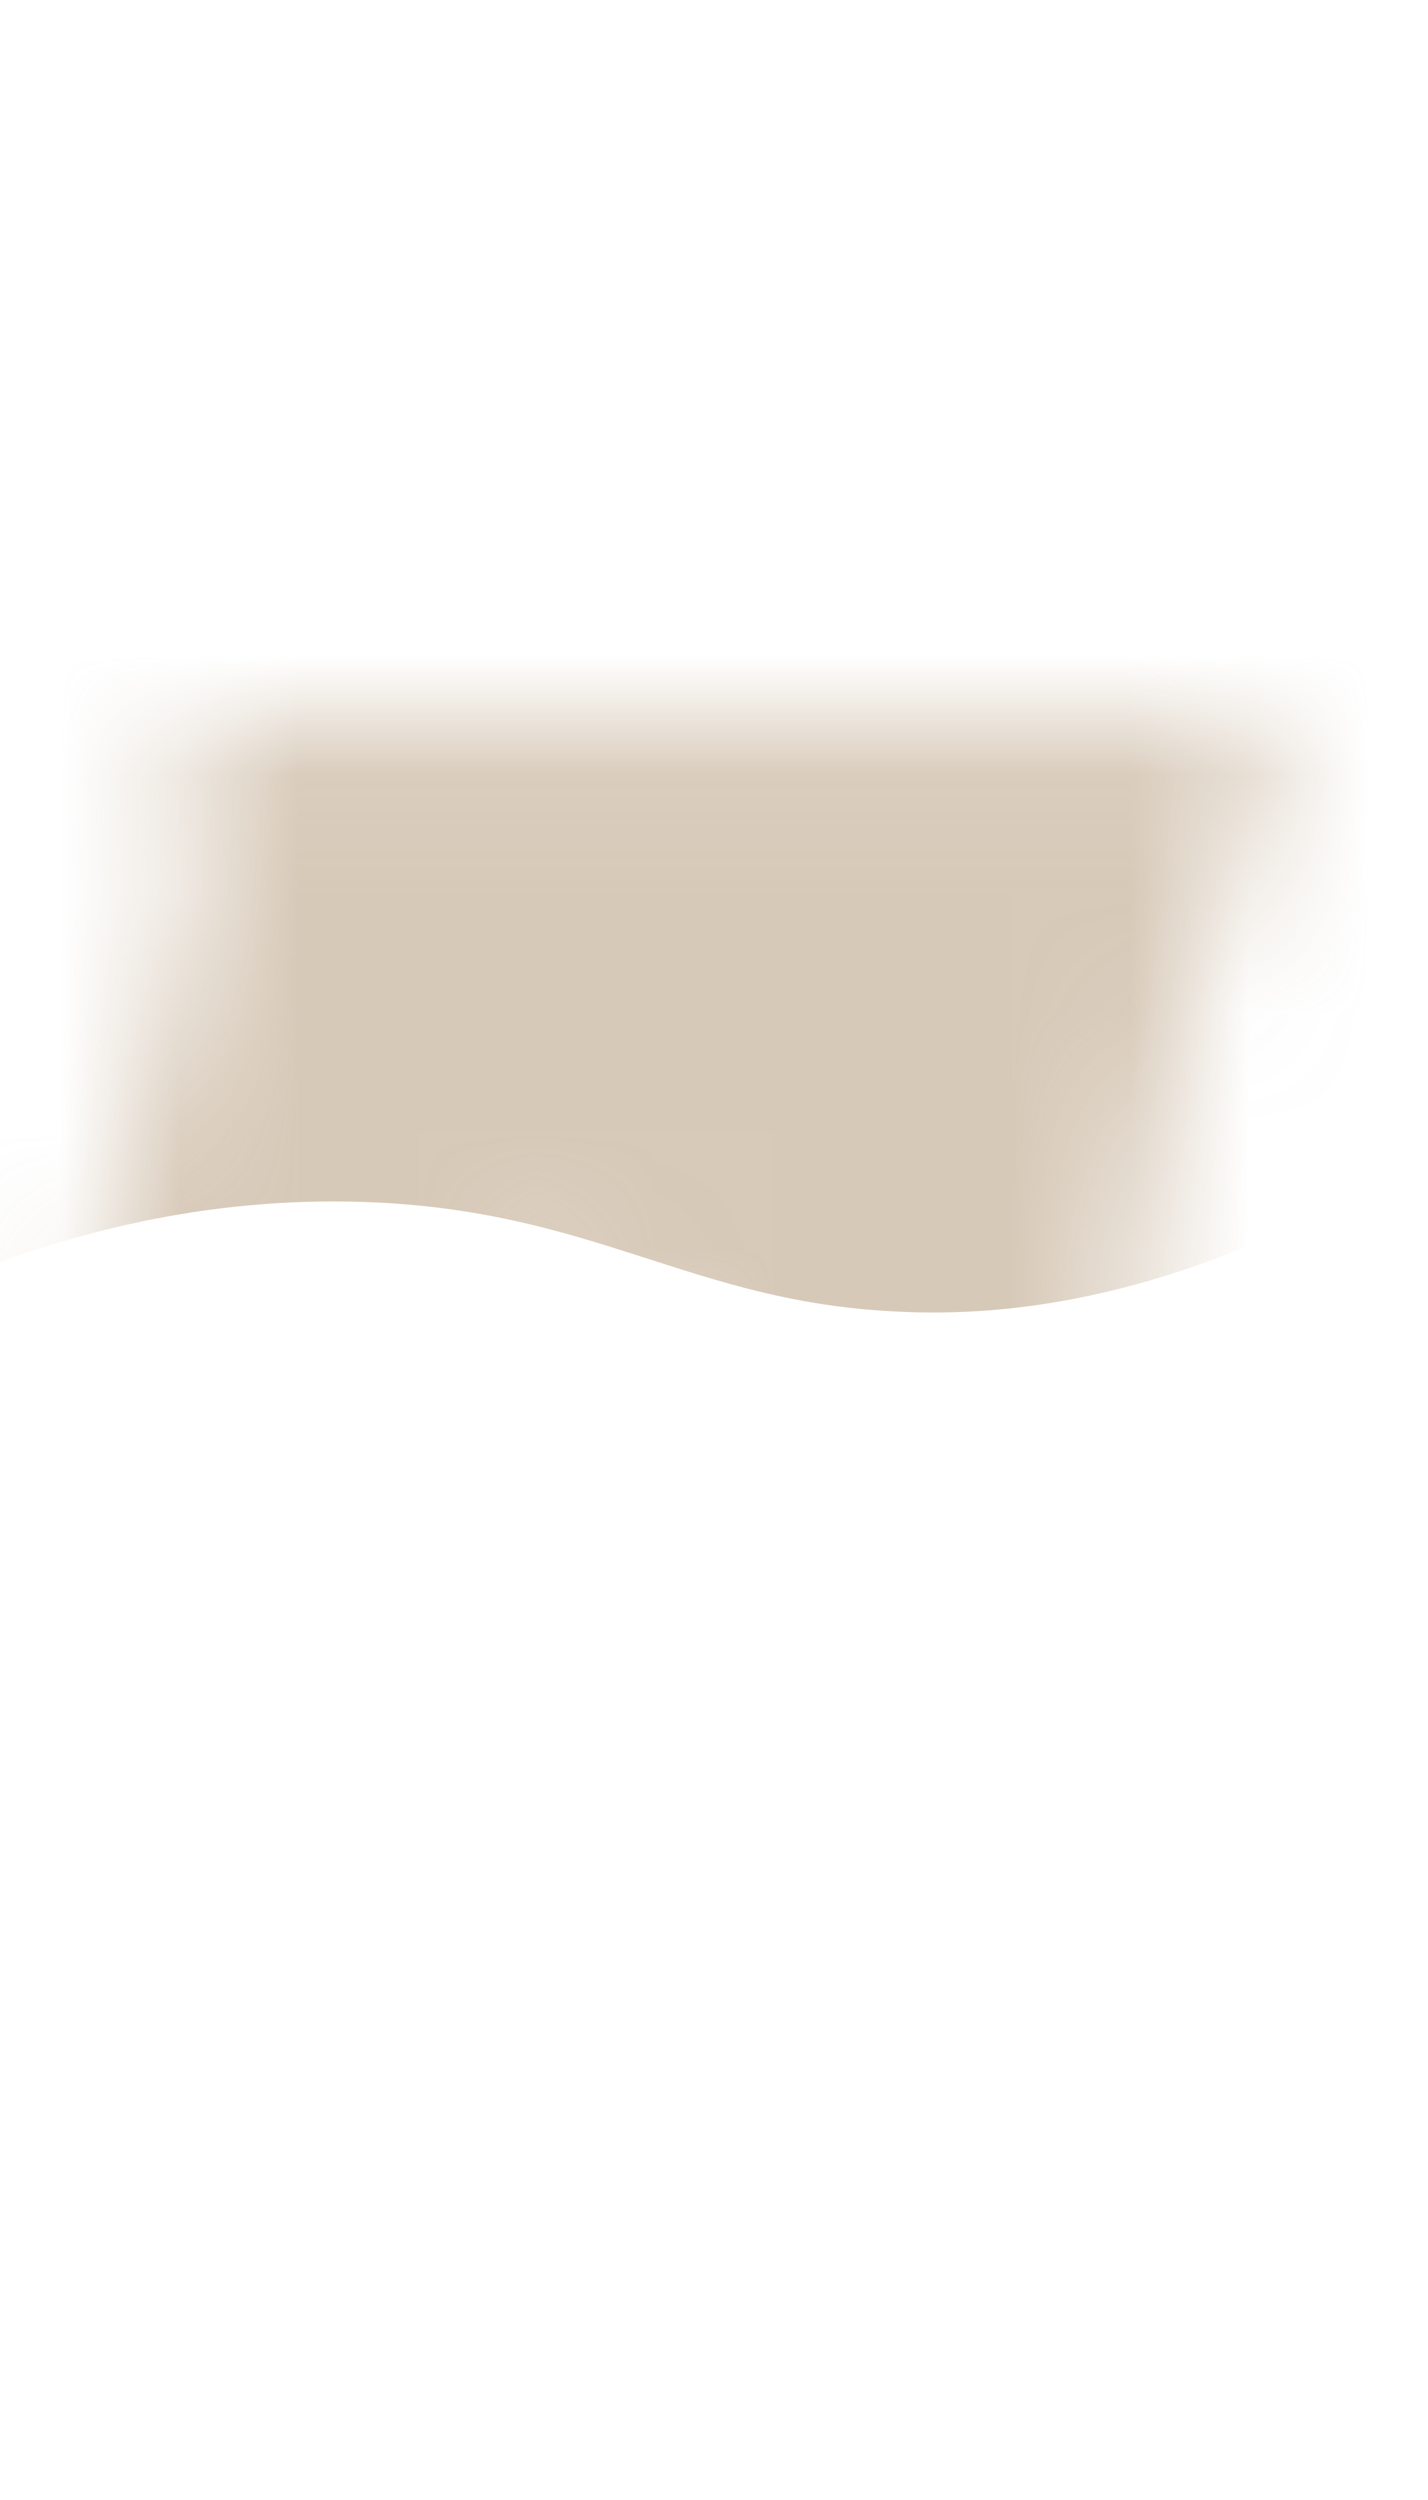 <svg width="12" height="21" viewBox="0 0 12 21" fill="none" xmlns="http://www.w3.org/2000/svg">
<mask id="mask0_254_19034" style="mask-type:luminance" maskUnits="userSpaceOnUse" x="0" y="6" width="11" height="15">
<path d="M10.776 6.087H1.436C2.116 7.207 1.216 8.467 1.056 9.857C0.896 11.247 0.266 10.747 0.386 13.897C0.506 17.037 1.016 17.847 1.466 19.097C1.916 20.357 3.056 21.147 3.346 19.347C3.636 17.547 2.816 13.617 3.546 12.167C4.276 10.717 4.936 10.237 5.306 11.247C5.676 12.257 6.366 12.777 6.196 14.087C6.026 15.397 4.936 17.667 4.676 18.927C4.416 20.187 4.746 21.117 6.586 19.137C8.426 17.157 9.816 15.857 9.586 13.327C9.356 10.797 9.636 9.797 9.896 8.747C10.156 7.697 10.496 7.027 10.776 6.097V6.087Z" fill="white"/>
</mask>
<g mask="url(#mask0_254_19034)">
<path opacity="0.7" d="M-0.224 10.687C0.536 10.387 1.686 10.047 3.076 10.097C5.006 10.167 5.806 10.937 7.536 11.017C8.486 11.067 9.866 10.907 11.576 9.927C11.576 8.367 11.576 6.817 11.576 5.257H-0.254C-0.244 7.067 -0.234 8.877 -0.224 10.697V10.687Z" fill="#C7B39A"/>
</g>
</svg>
